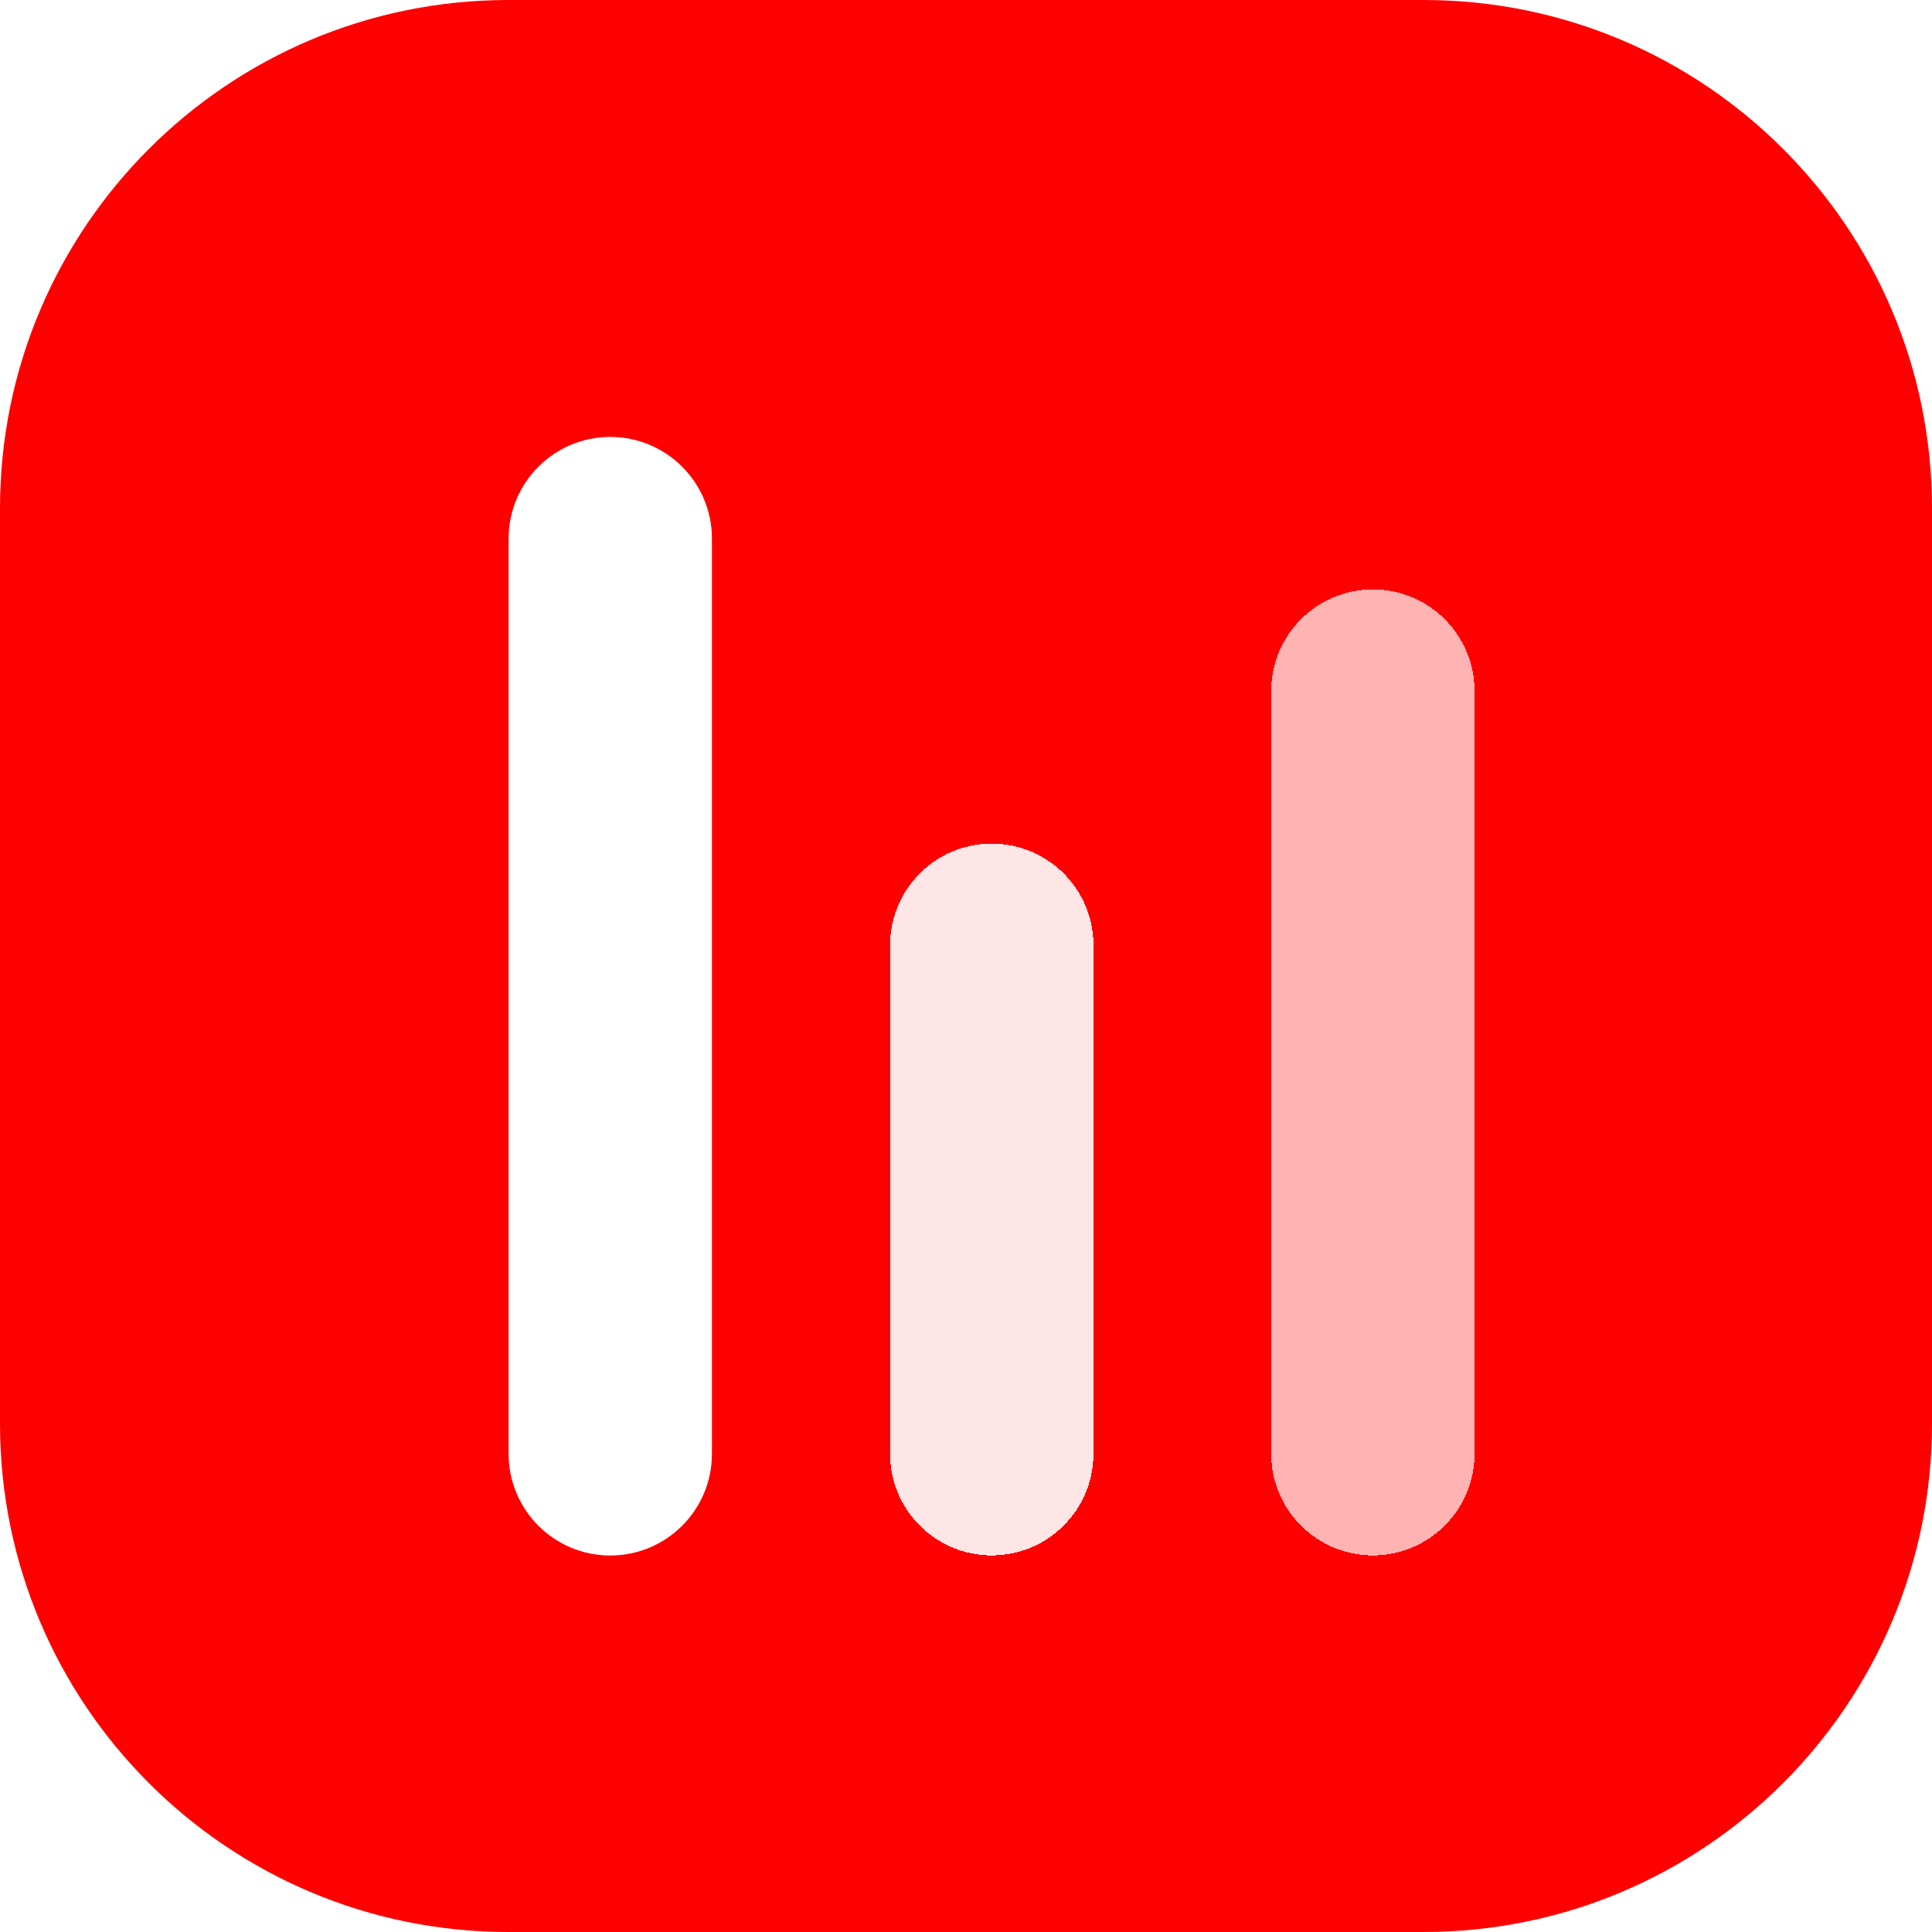 <svg width="32" height="32" viewBox="0 0 32 32" fill="none" xmlns="http://www.w3.org/2000/svg"> 
  <path d="M0 8.421C0 3.77 3.77 0 8.421 0H23.579C28.23 0 32 3.77 32 8.421V23.579C32 28.23 28.23 32 23.579 32H8.421C3.77 32 0 28.23 0 23.579V8.421Z" fill="#FF0000"/> 
  <g filter="url(#filter0_d_1884_16361)"> 
    <path d="M8.424 8.422C8.424 7.491 9.178 6.737 10.108 6.737C11.038 6.737 11.792 7.491 11.792 8.422V23.579C11.792 24.51 11.038 25.264 10.108 25.264C9.178 25.264 8.424 24.51 8.424 23.579V8.422Z" fill="white"/> 
  </g> 
  <g filter="url(#filter1_d_1884_16361)"> 
    <path d="M14.742 15.157C14.742 14.227 15.496 13.473 16.426 13.473C17.357 13.473 18.111 14.227 18.111 15.157V23.578C18.111 24.508 17.357 25.262 16.426 25.262C15.496 25.262 14.742 24.508 14.742 23.578V15.157Z" fill="white" fill-opacity="0.9" shape-rendering="crispEdges"/> 
  </g> 
  <g filter="url(#filter2_d_1884_16361)"> 
    <path d="M21.055 10.946C21.055 10.016 21.809 9.262 22.739 9.262C23.669 9.262 24.423 10.016 24.423 10.946V23.578C24.423 24.508 23.669 25.262 22.739 25.262C21.809 25.262 21.055 24.508 21.055 23.578V10.946Z" fill="white" fill-opacity="0.7" shape-rendering="crispEdges"/> 
  </g> 
  <defs> 
    <filter id="filter0_d_1884_16361" x="7.424" y="6.237" width="5.368" height="20.526" filterUnits="userSpaceOnUse" color-interpolation-filters="sRGB"> 
      <feFlood flood-opacity="0" result="BackgroundImageFix"/> 
      <feColorMatrix in="SourceAlpha" type="matrix" values="0 0 0 0 0 0 0 0 0 0 0 0 0 0 0 0 0 0 127 0" result="hardAlpha"/> 
      <feOffset dy="0.5"/> 
      <feGaussianBlur stdDeviation="0.5"/> 
      <feComposite in2="hardAlpha" operator="out"/> 
      <feColorMatrix type="matrix" values="0 0 0 0 0 0 0 0 0 0 0 0 0 0 0 0 0 0 0.12 0"/> 
      <feBlend mode="normal" in2="BackgroundImageFix" result="effect1_dropShadow_1884_16361"/> 
      <feBlend mode="normal" in="SourceGraphic" in2="effect1_dropShadow_1884_16361" result="shape"/> 
    </filter> 
    <filter id="filter1_d_1884_16361" x="13.742" y="12.973" width="5.368" height="13.789" filterUnits="userSpaceOnUse" color-interpolation-filters="sRGB"> 
      <feFlood flood-opacity="0" result="BackgroundImageFix"/> 
      <feColorMatrix in="SourceAlpha" type="matrix" values="0 0 0 0 0 0 0 0 0 0 0 0 0 0 0 0 0 0 127 0" result="hardAlpha"/> 
      <feOffset dy="0.5"/> 
      <feGaussianBlur stdDeviation="0.5"/> 
      <feComposite in2="hardAlpha" operator="out"/> 
      <feColorMatrix type="matrix" values="0 0 0 0 0 0 0 0 0 0 0 0 0 0 0 0 0 0 0.12 0"/> 
      <feBlend mode="normal" in2="BackgroundImageFix" result="effect1_dropShadow_1884_16361"/> 
      <feBlend mode="normal" in="SourceGraphic" in2="effect1_dropShadow_1884_16361" result="shape"/> 
    </filter> 
    <filter id="filter2_d_1884_16361" x="20.055" y="8.762" width="5.368" height="18" filterUnits="userSpaceOnUse" color-interpolation-filters="sRGB"> 
      <feFlood flood-opacity="0" result="BackgroundImageFix"/> 
      <feColorMatrix in="SourceAlpha" type="matrix" values="0 0 0 0 0 0 0 0 0 0 0 0 0 0 0 0 0 0 127 0" result="hardAlpha"/> 
      <feOffset dy="0.5"/> 
      <feGaussianBlur stdDeviation="0.5"/> 
      <feComposite in2="hardAlpha" operator="out"/> 
      <feColorMatrix type="matrix" values="0 0 0 0 0 0 0 0 0 0 0 0 0 0 0 0 0 0 0.12 0"/> 
      <feBlend mode="normal" in2="BackgroundImageFix" result="effect1_dropShadow_1884_16361"/> 
      <feBlend mode="normal" in="SourceGraphic" in2="effect1_dropShadow_1884_16361" result="shape"/> 
    </filter> 
  </defs> 
</svg>
